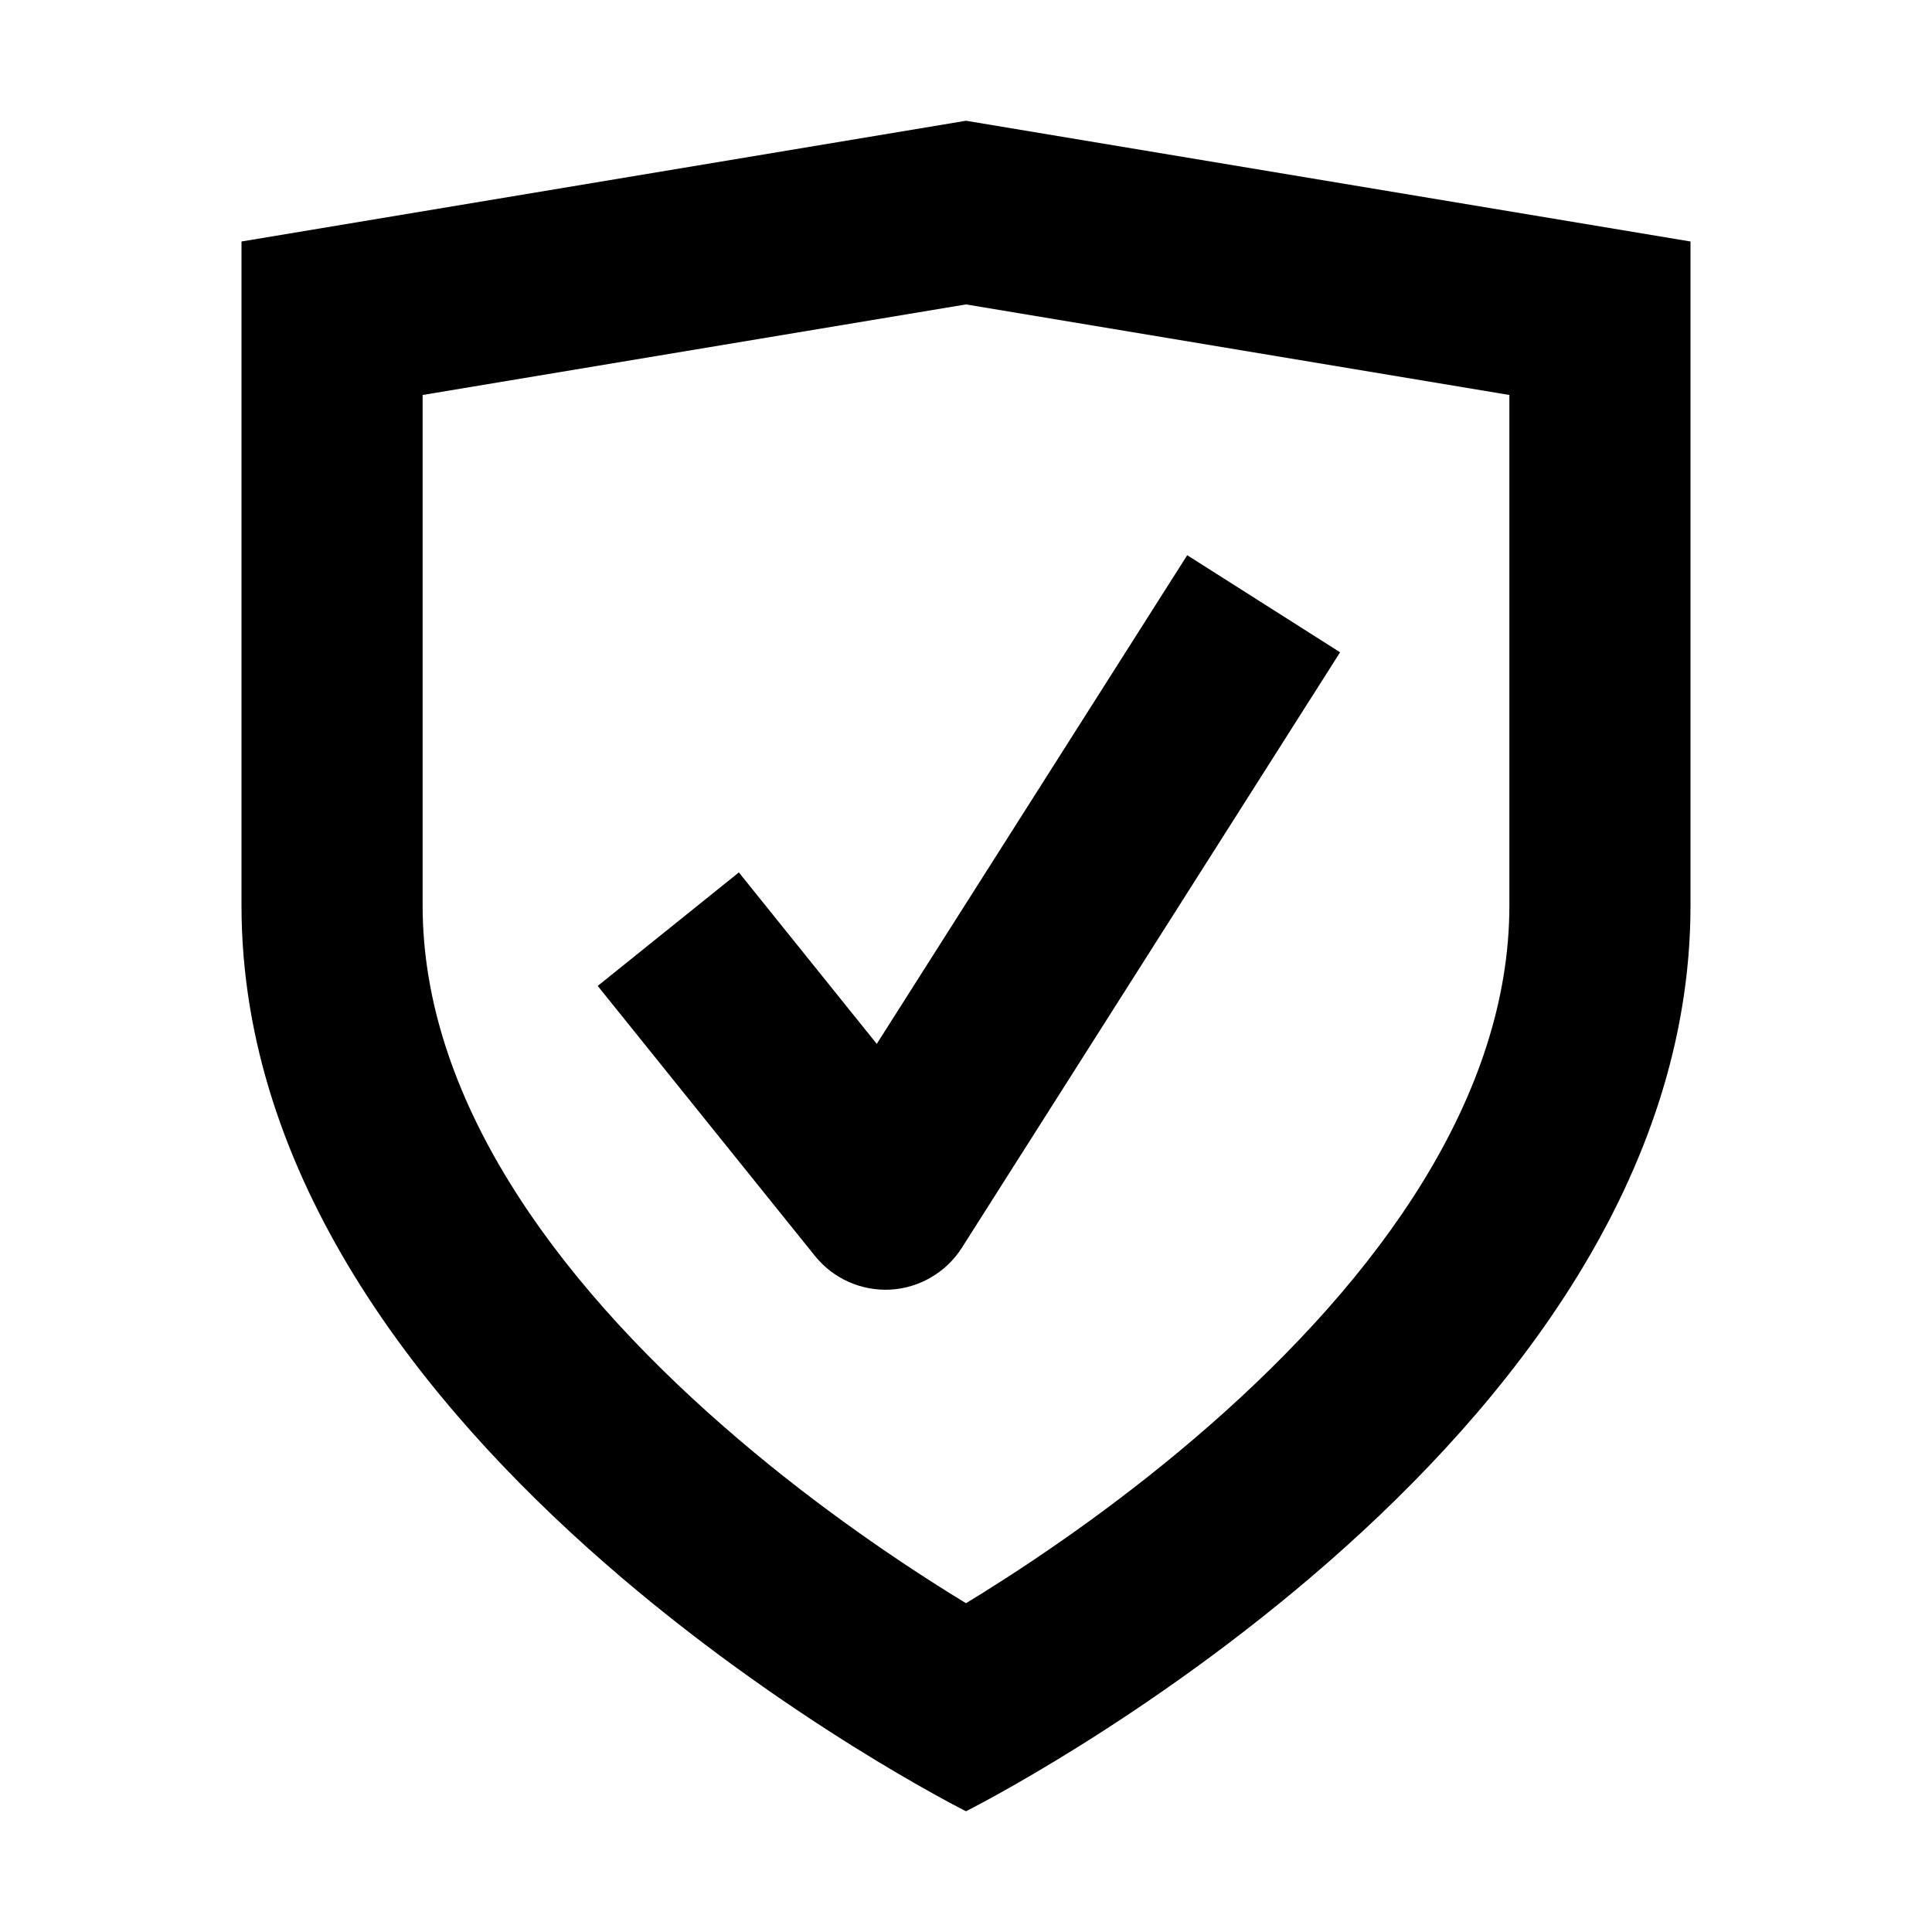 <?xml version="1.0" encoding="UTF-8"?>
<svg width="16" height="16" viewBox="0 0 16 16" xmlns="http://www.w3.org/2000/svg">
  <g id="security-tick">
    <path fill-rule="evenodd" clip-rule="evenodd" d="M11.098 5.402L7.966 10.333C7.836 10.537 7.616 10.666 7.375 10.68C7.133 10.693 6.9 10.589 6.749 10.401L4.95 8.165L6.119 7.225L7.261 8.645L9.832 4.598L11.098 5.402Z" fill="currentColor"/>
<path fill-rule="evenodd" clip-rule="evenodd" d="M8 15C8 15 14 12 14 7.5V2L8 1L2 2V7.5C2 12 8 15 8 15ZM3.5 3.271V7.5C3.5 9.08 4.577 10.575 5.988 11.809C6.661 12.398 7.342 12.867 7.857 13.189C7.907 13.22 7.954 13.249 8 13.277C8.046 13.249 8.093 13.22 8.143 13.189C8.658 12.867 9.339 12.398 10.012 11.809C11.423 10.575 12.5 9.08 12.5 7.5V3.271L8 2.521L3.5 3.271Z" fill="currentColor"/>
  </g>
</svg>

